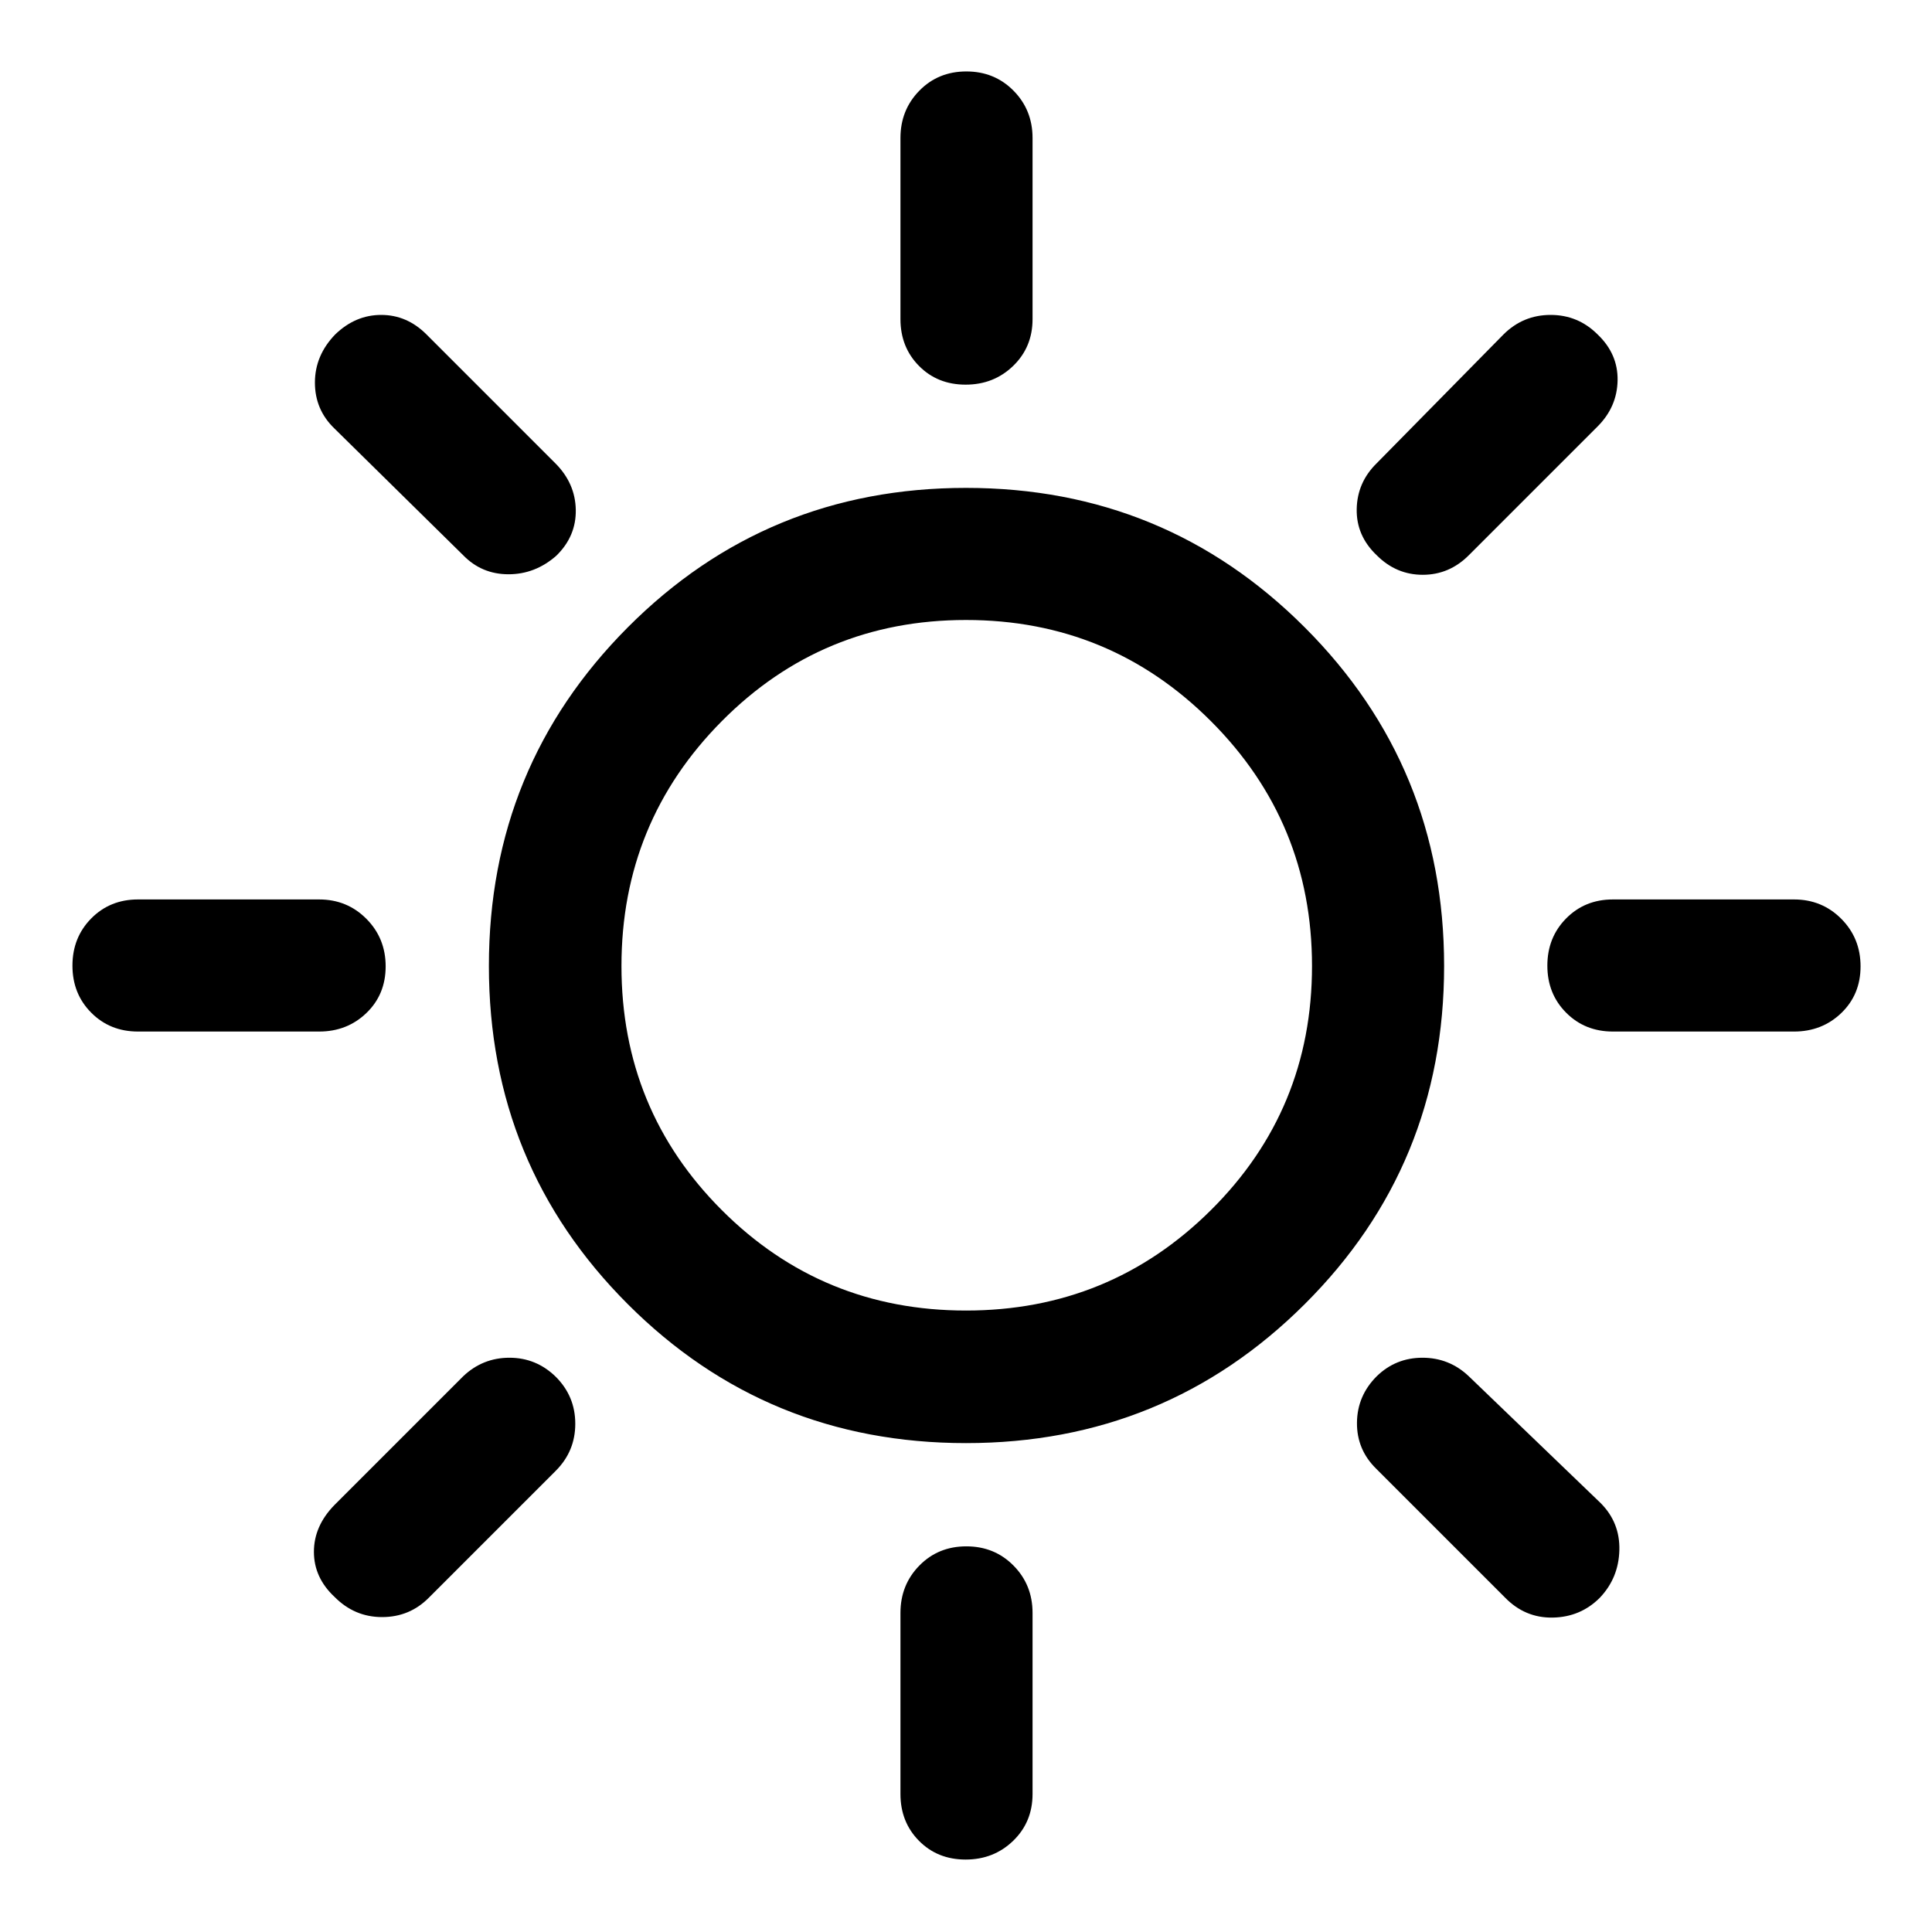<svg xmlns="http://www.w3.org/2000/svg" height="48" viewBox="0 -960 960 960" width="48"><path d="M479.82-768.87q-13.99 0-23.19-9.32-9.2-9.32-9.2-23.24v-90q0-13.93 9.38-23.5 9.37-9.57 23.37-9.57 13.99 0 23.44 9.57 9.45 9.57 9.45 23.5v90q0 13.92-9.63 23.24-9.62 9.32-23.62 9.32Zm204.27 84.78q-10.2-9.69-9.95-22.97.25-13.27 9.95-22.77l63-64q9.76-9.69 23.4-9.69 13.64 0 23.34 9.69 10.19 9.7 9.94 22.87-.25 13.18-9.94 22.87l-64 64q-9.7 9.7-22.87 9.7-13.18 0-22.87-9.7Zm117.34 236.66q-13.92 0-23.24-9.38-9.32-9.37-9.32-23.37 0-13.99 9.32-23.44 9.32-9.45 23.24-9.45h90q13.93 0 23.5 9.63 9.57 9.62 9.57 23.62 0 13.99-9.57 23.19-9.57 9.2-23.5 9.2h-90ZM479.82-36q-13.99 0-23.19-9.32-9.2-9.32-9.2-23.25v-90q0-13.92 9.38-23.49 9.37-9.57 23.37-9.57 13.99 0 23.44 9.57 9.45 9.57 9.45 23.49v90q0 13.93-9.63 23.25Q493.82-36 479.82-36ZM230.17-684.09l-64-63q-9.69-9.32-9.69-22.81 0-13.49 10.09-23.93 10.04-9.69 22.84-9.69 12.81 0 22.5 9.69l64 64q9.94 9.94 10.19 23.11.25 13.18-9.69 22.87-10.47 9.2-23.75 9.2-13.29 0-22.49-9.44Zm517.68 517.92-64-64q-9.7-9.5-9.58-22.89.12-13.4 9.82-23.09 9.44-9.2 22.74-9.2 13.3 0 23 9.2l65.5 63q9.69 9.69 9.32 23.47-.37 13.78-9.72 23.61-9.59 9.59-23.37 9.84-13.78.25-23.71-9.94ZM68.57-447.43q-13.93 0-23.25-9.38Q36-466.18 36-480.18q0-13.99 9.32-23.44 9.32-9.45 23.25-9.45h90q13.92 0 23.49 9.63 9.57 9.62 9.57 23.62 0 13.99-9.57 23.19-9.57 9.2-23.49 9.2h-90Zm97.6 280.86q-10.19-9.54-10.19-22.34 0-12.81 10.19-23.24l64-64q9.69-9.2 22.99-9.2 13.3 0 22.99 9.45 9.7 9.69 9.7 23.36t-9.7 23.37l-63 63q-9.56 9.69-23.3 9.69t-23.68-10.09ZM480-242.93q-99.02 0-168.04-69.03-69.03-69.02-69.03-168.04t69.03-168.29q69.02-69.28 168.04-69.28t168.29 69.28q69.28 69.27 69.28 168.29t-69.28 168.04Q579.02-242.93 480-242.93Zm0-65.87q71.43 0 121.68-49.88 50.25-49.89 50.25-121.32 0-71.43-50.25-121.68T480-651.93q-71.43 0-121.32 50.25Q308.8-551.43 308.8-480t49.88 121.32Q408.57-308.8 480-308.8Zm0-171.2Z"/></svg>